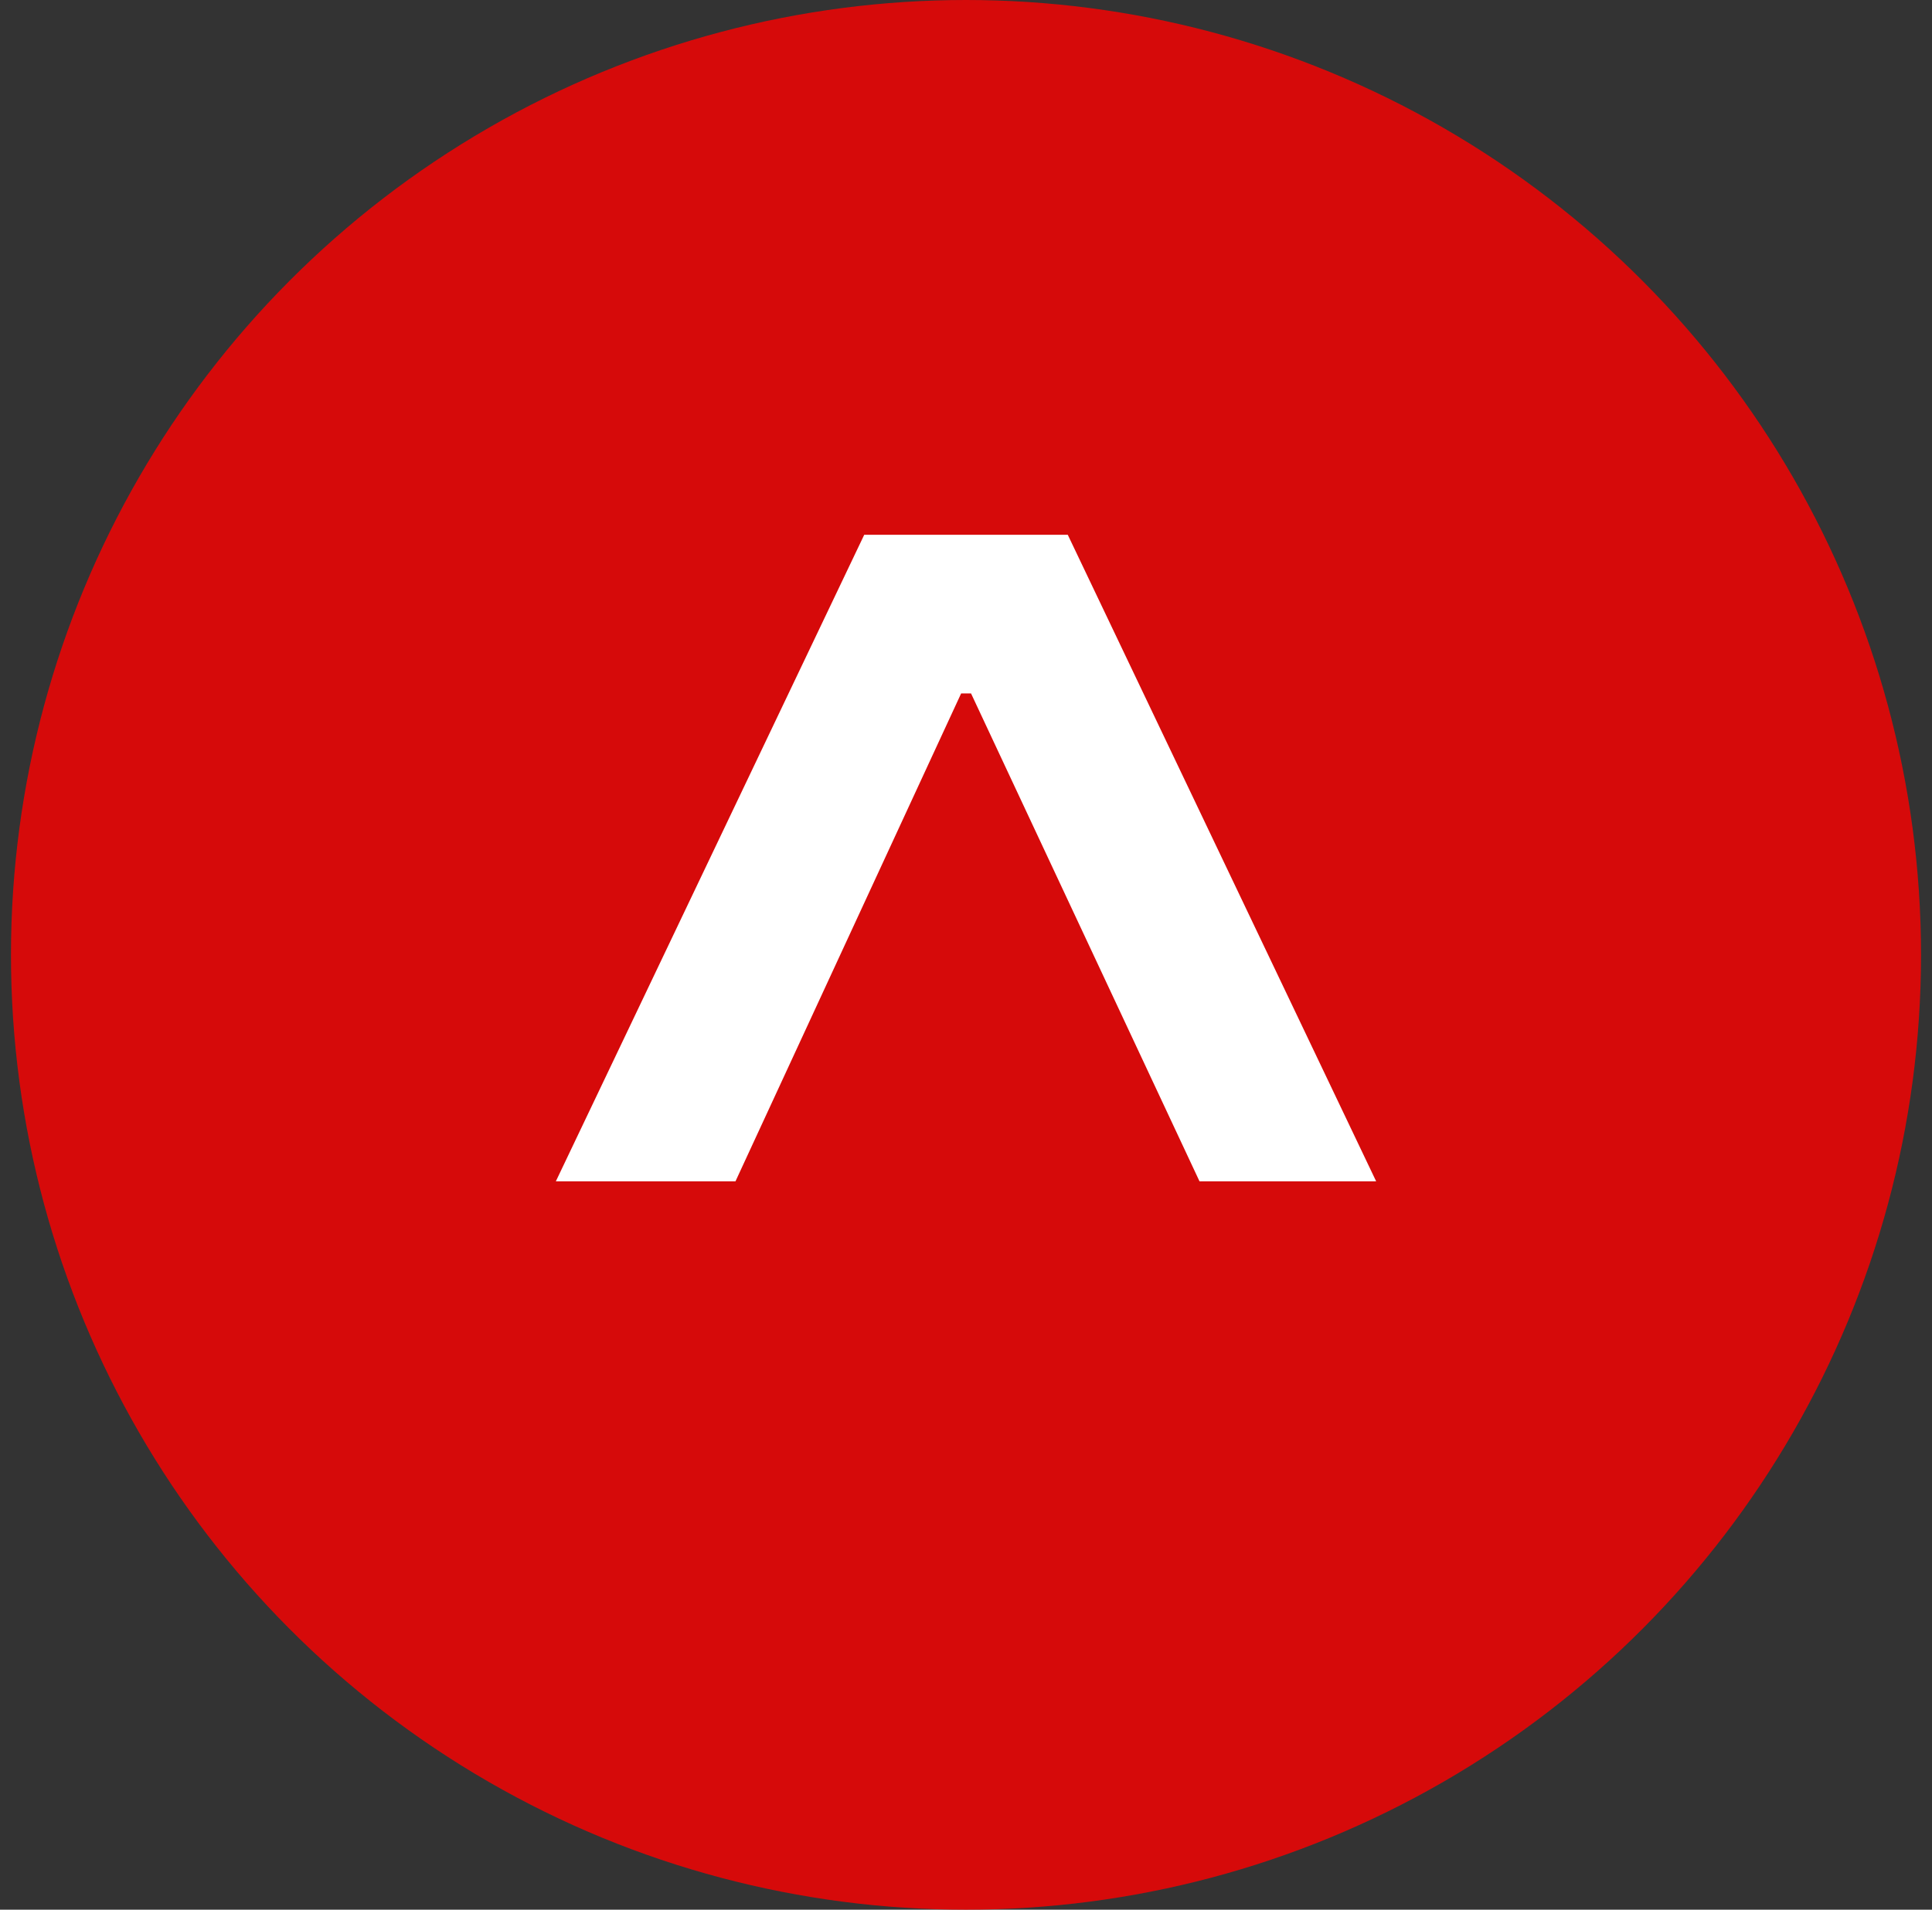 <svg width="88" height="87" viewBox="0 0 88 87" fill="none" xmlns="http://www.w3.org/2000/svg">
<rect x="0" y="0" width="88" height="87" fill="#333333" stroke="none"/>
<circle opacity="0.8" cx="44" cy="43.5" r="43.5" fill="#FF0000"/>
<path d="M42.773 28.182H45.227V31.591H42.773V28.182ZM25.318 53.818L39.364 24.364H48.636L62.682 53.818H54.636L43.591 30.227H44.409L33.5 53.818H25.318Z" fill="white"/>
</svg>
